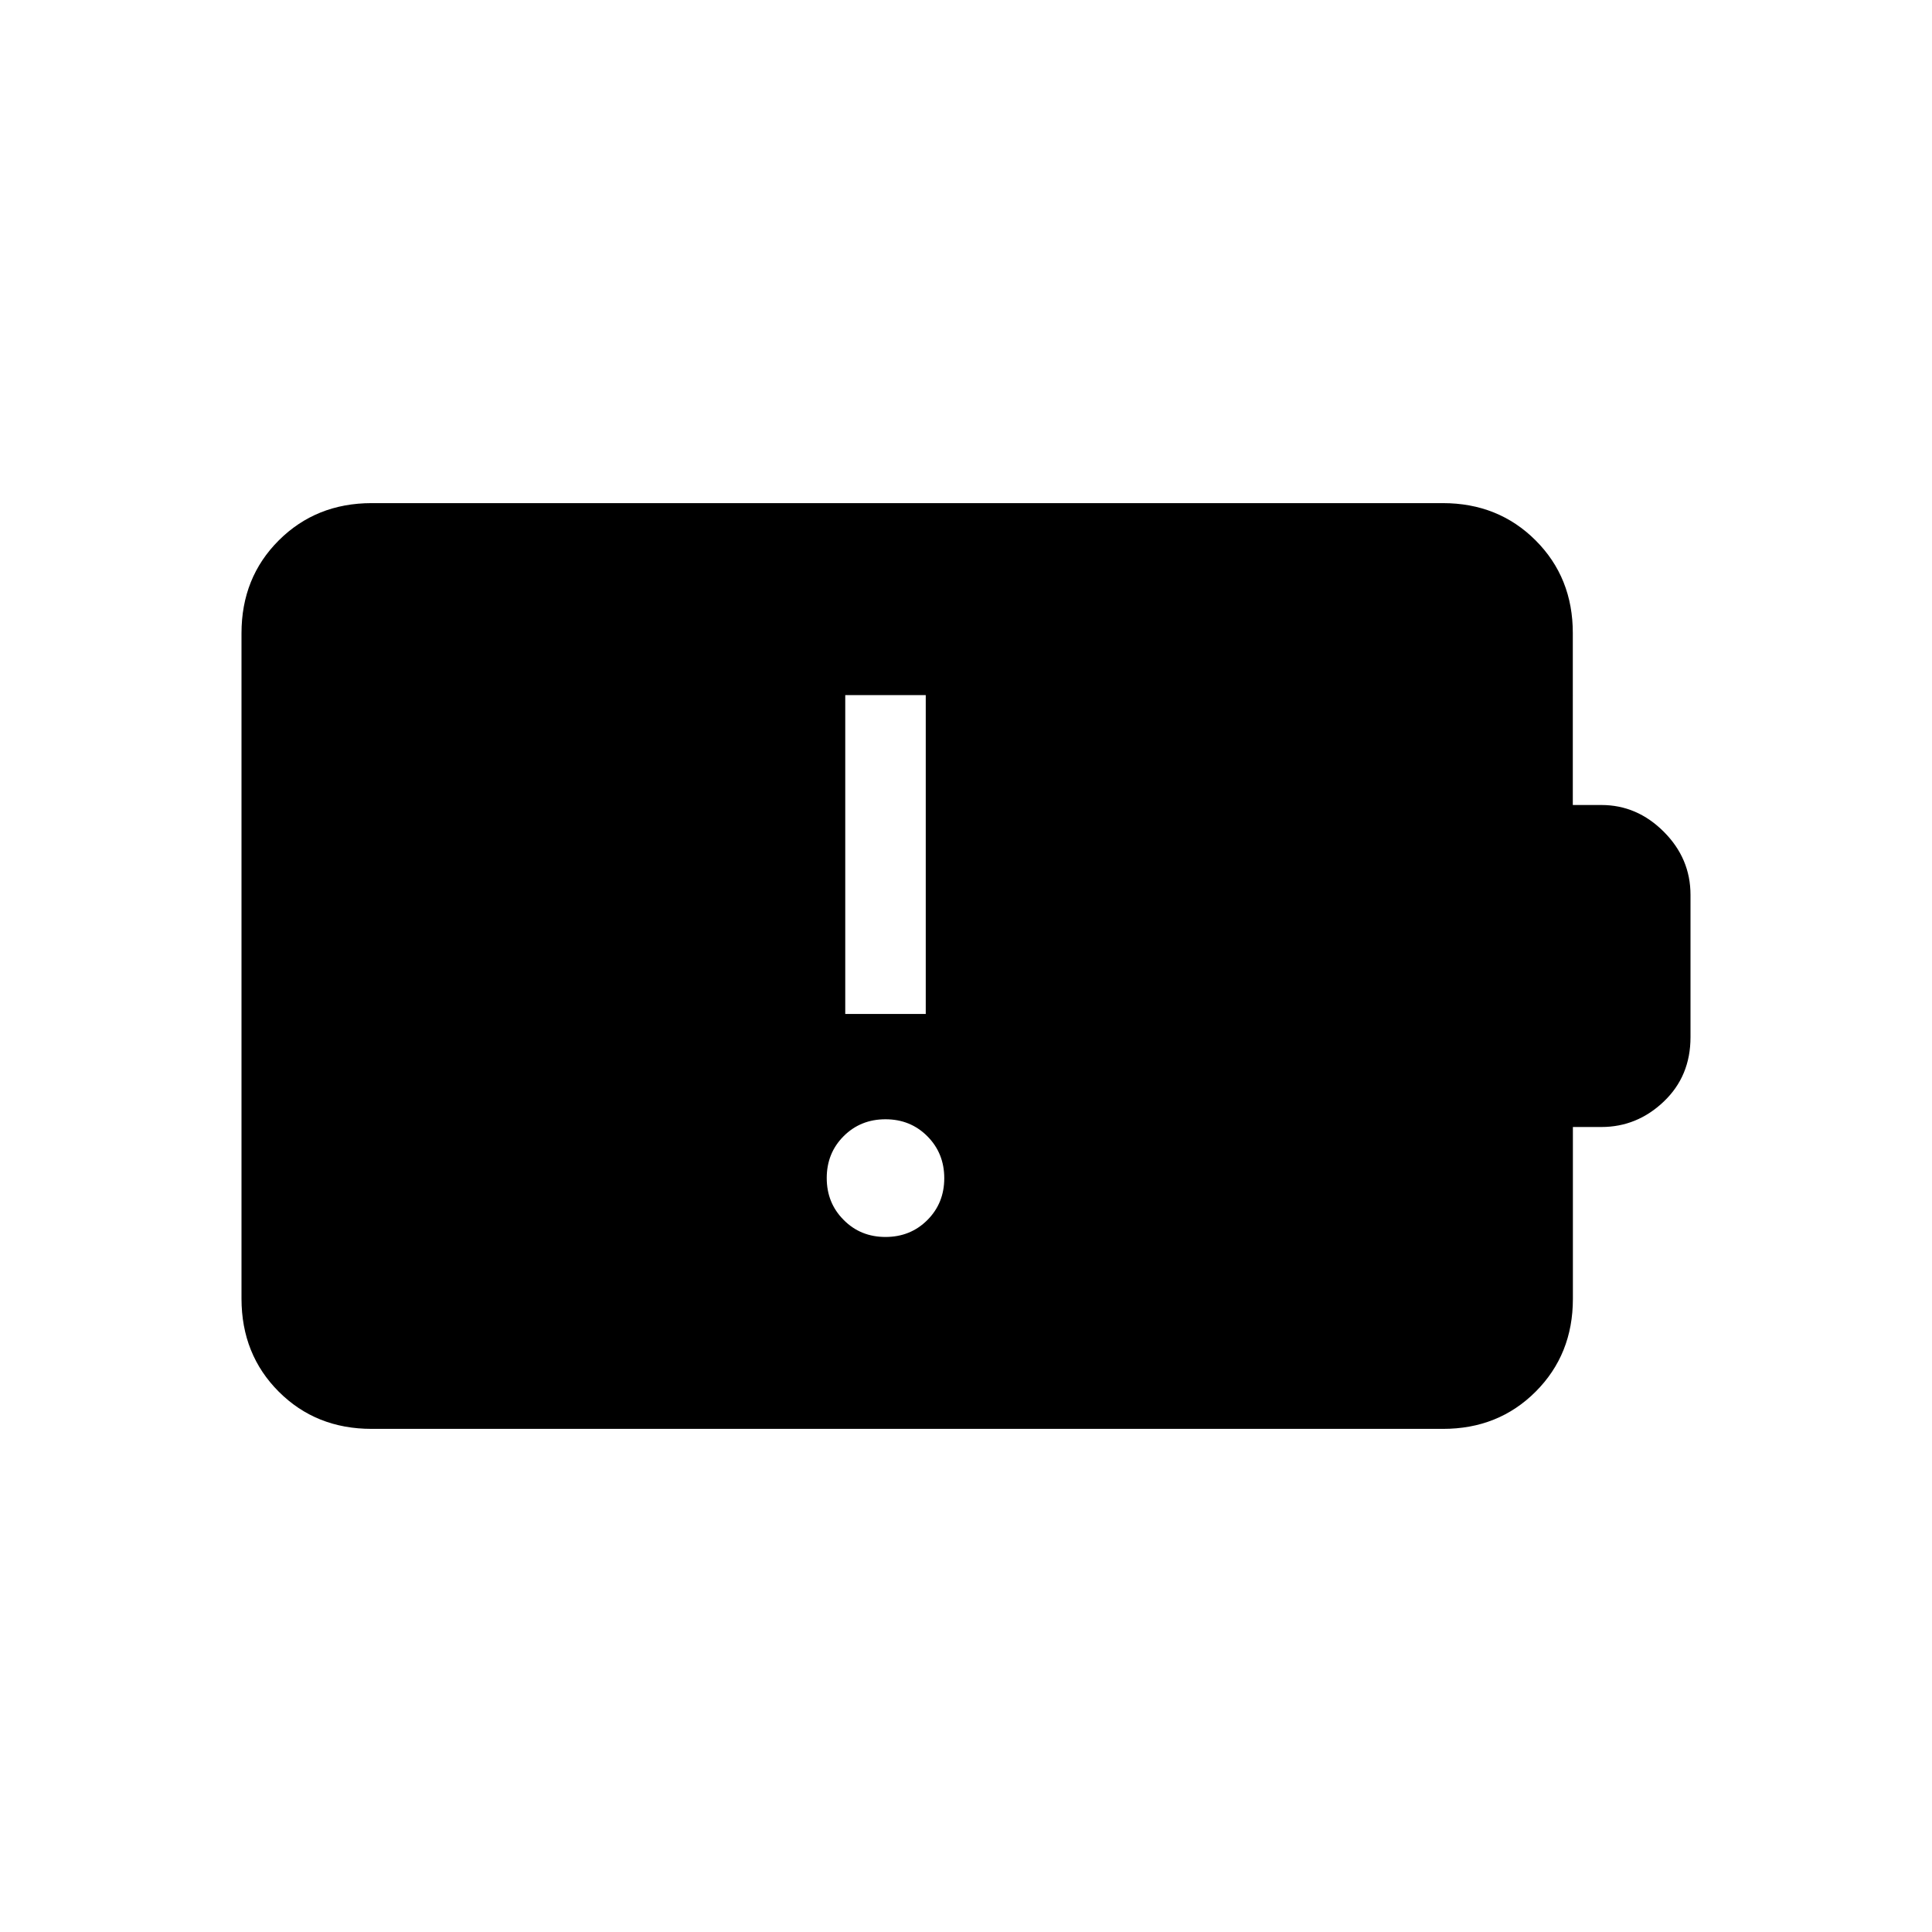<svg xmlns="http://www.w3.org/2000/svg" xmlns:xlink="http://www.w3.org/1999/xlink" width="24" height="24" viewBox="0 0 24 24"><path fill="currentColor" d="M11 15.366q.31 0 .52-.21t.21-.52t-.21-.521t-.52-.211t-.52.21t-.21.52t.21.52q.209.212.52.212m-.5-2.77h1V8.635h-1zM4.616 17.75q-.691 0-1.153-.462T3 16.134V7.866q0-.691.463-1.153t1.152-.463h13.308q.69 0 1.153.463t.462 1.153V10h.355q.443 0 .775.332t.332.784v1.769q0 .483-.332.799t-.775.316h-.354v2.135q0 .69-.463 1.153t-1.153.462z"/></svg>